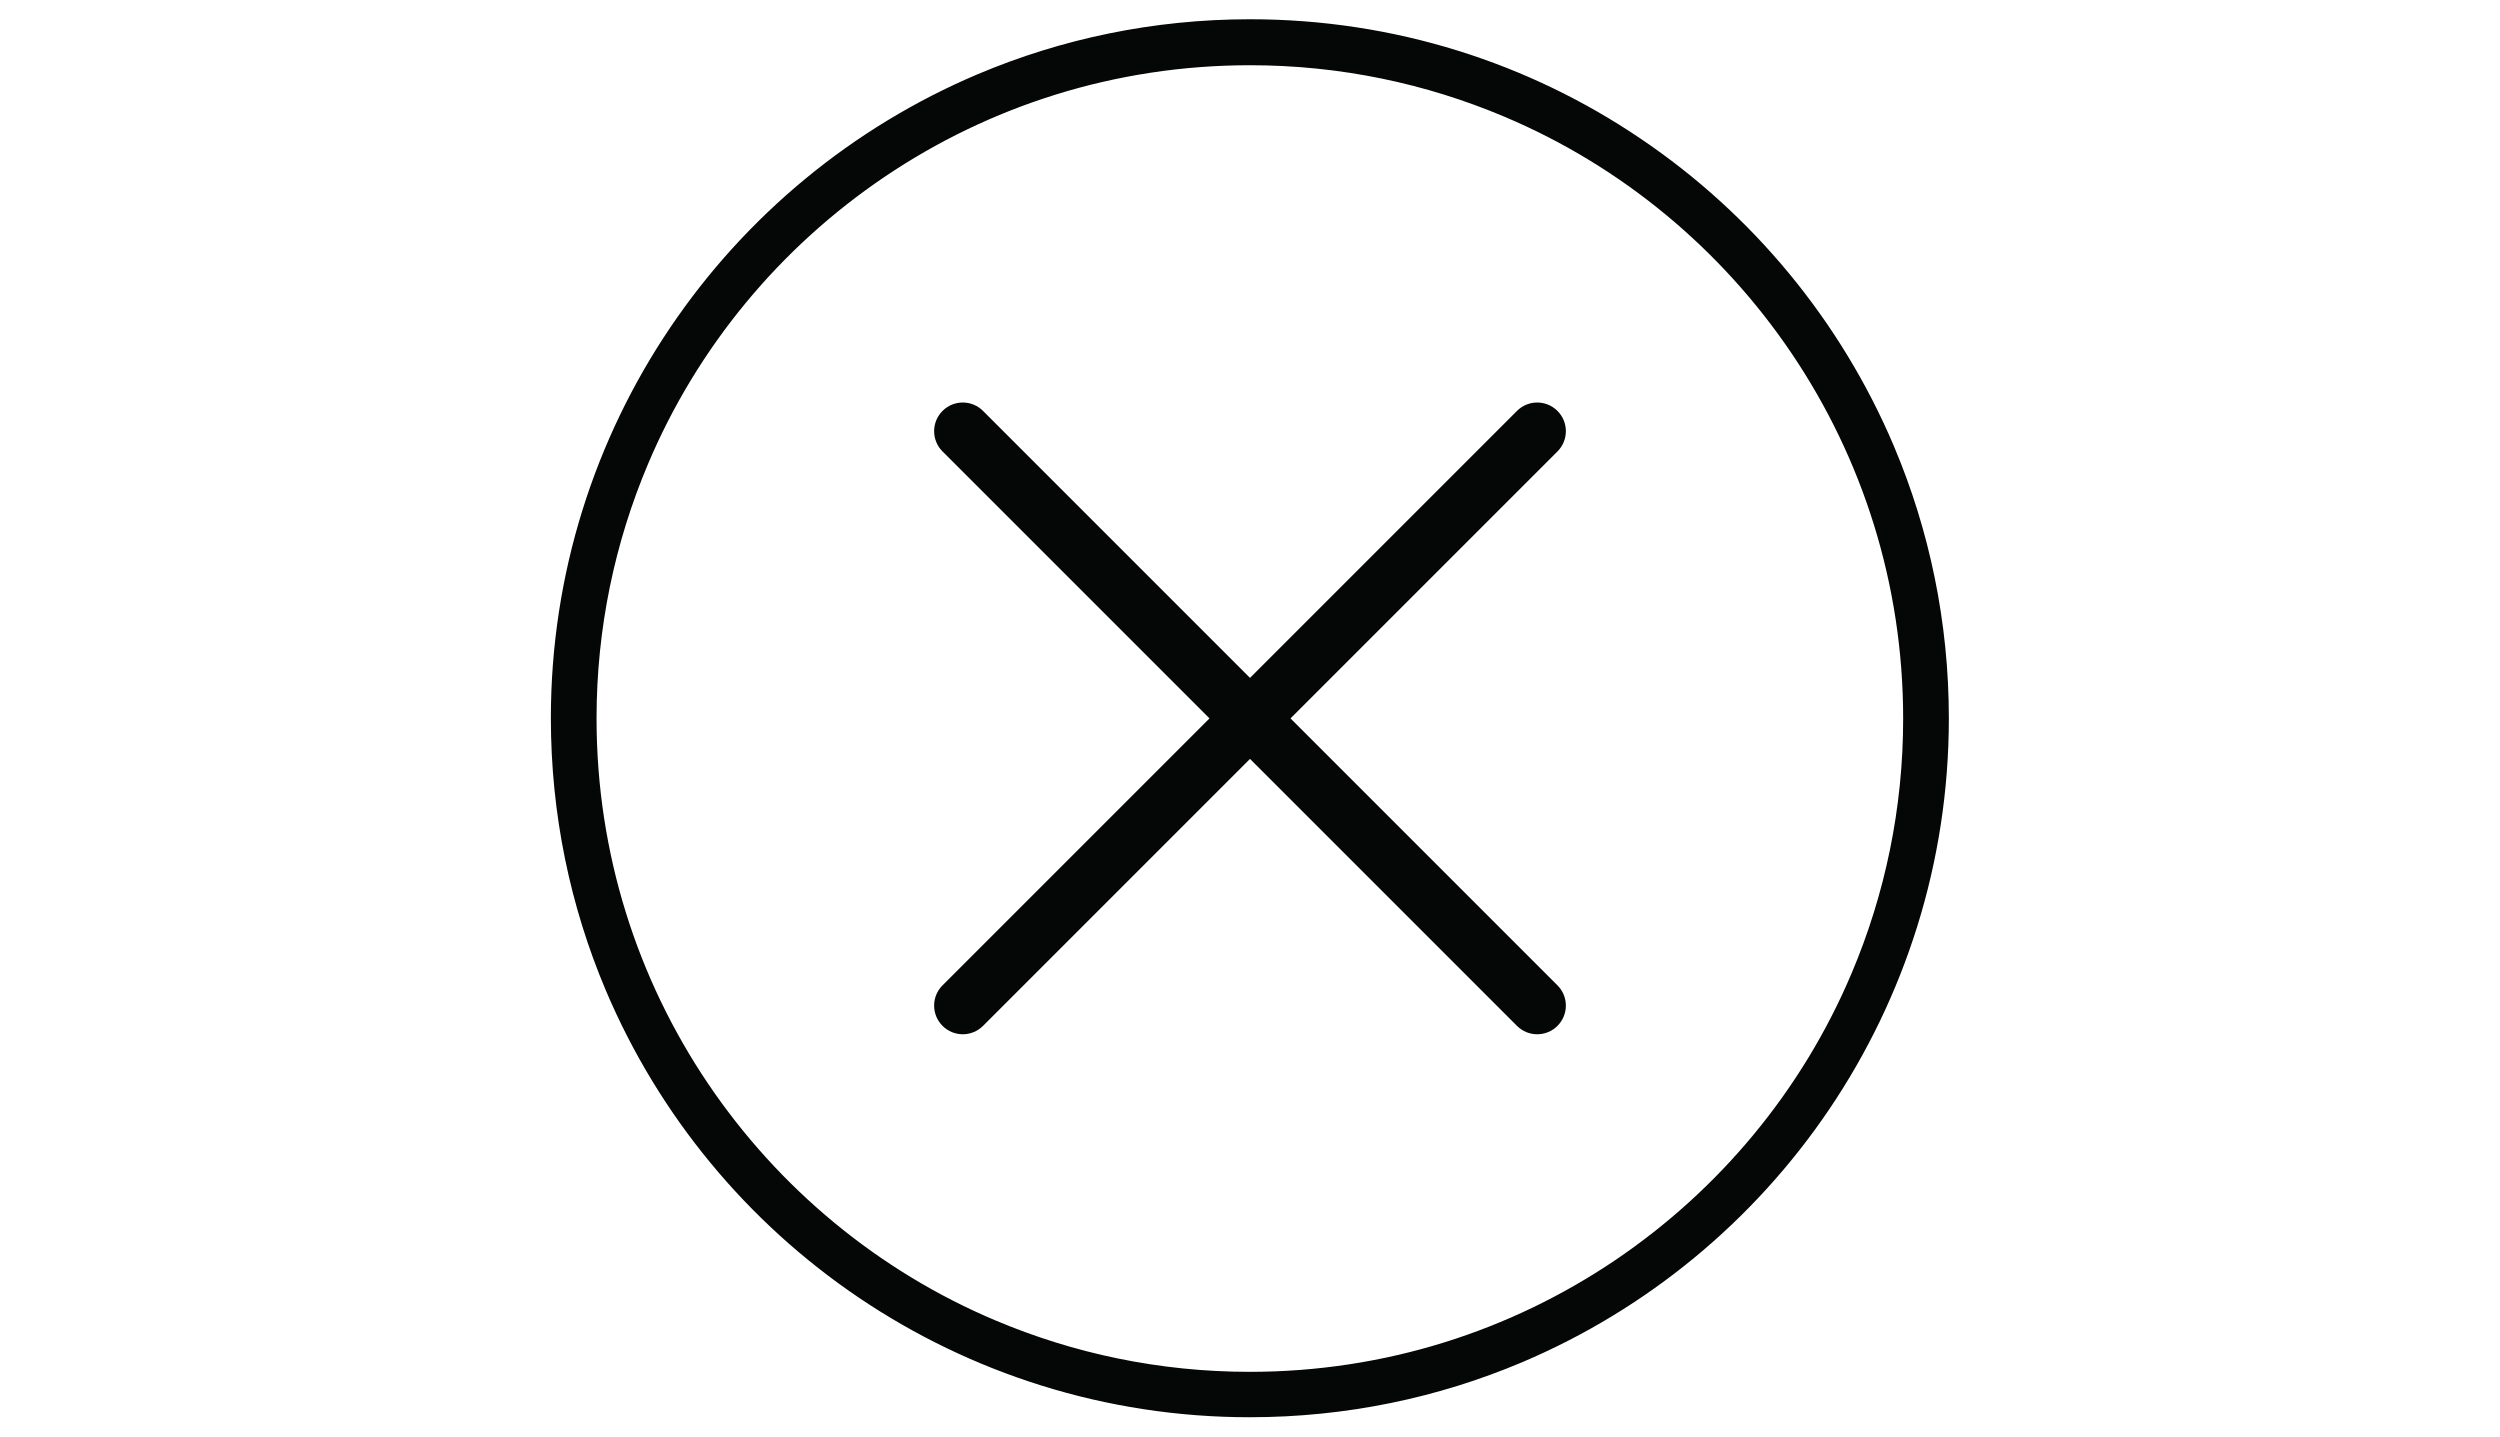 <?xml version="1.0" encoding="utf-8"?>
<!-- Generator: Adobe Illustrator 18.1.1, SVG Export Plug-In . SVG Version: 6.00 Build 0)  -->
<svg version="1.1" id="Layer_1" xmlns="http://www.w3.org/2000/svg" xmlns:xlink="http://www.w3.org/1999/xlink" x="0px" y="0px"
	 viewBox="0 0 870 500" enable-background="new 0 0 870 500" xml:space="preserve">
<path fill="#050606" d="M449.1,250l92.9-92.9c3.9-3.9,3.9-10.2,0-14.1c-3.9-3.9-10.2-3.9-14.1,0L435,235.9l-92.9-92.9
	c-3.9-3.9-10.2-3.9-14.1,0c-3.9,3.9-3.9,10.2,0,14.1l92.9,92.9l-92.9,92.9c-3.9,3.9-3.9,10.2,0,14.1c3.9,3.9,10.2,3.9,14.1,0
	l92.9-92.9l92.9,92.9c3.9,3.9,10.2,3.9,14.1,0c3.9-3.9,3.9-10.2,0-14.1L449.1,250z"/>
<path fill="#050606" d="M435,14.7v8c31.4,0,61.3,6.4,88.5,17.9c40.8,17.2,75.5,46.1,100,82.4c24.5,36.3,38.8,80,38.8,127.1
	c0,31.4-6.4,61.3-17.9,88.5c-17.2,40.8-46.1,75.5-82.4,100c-36.3,24.5-80,38.8-127.1,38.8c-31.4,0-61.3-6.4-88.5-17.9
	c-40.8-17.2-75.5-46.1-100-82.4c-24.5-36.3-38.8-80-38.8-127.1c0-31.4,6.4-61.3,17.9-88.5c17.2-40.8,46.1-75.5,82.4-100
	c36.3-24.5,80-38.8,127.1-38.8V14.7v-8c-33.6,0-65.6,6.8-94.7,19.1c-43.7,18.5-80.8,49.3-107,88.1c-26.2,38.8-41.6,85.7-41.6,136
	c0,33.6,6.8,65.6,19.1,94.7c18.5,43.7,49.3,80.8,88.1,107c38.8,26.2,85.7,41.6,136,41.6c33.6,0,65.6-6.8,94.7-19.1
	c43.7-18.5,80.8-49.3,107-88.1c26.2-38.8,41.6-85.7,41.6-136c0-33.6-6.8-65.6-19.1-94.7c-18.5-43.7-49.3-80.8-88.1-107
	C532.2,22,485.4,6.7,435,6.7V14.7z"/>
</svg>
